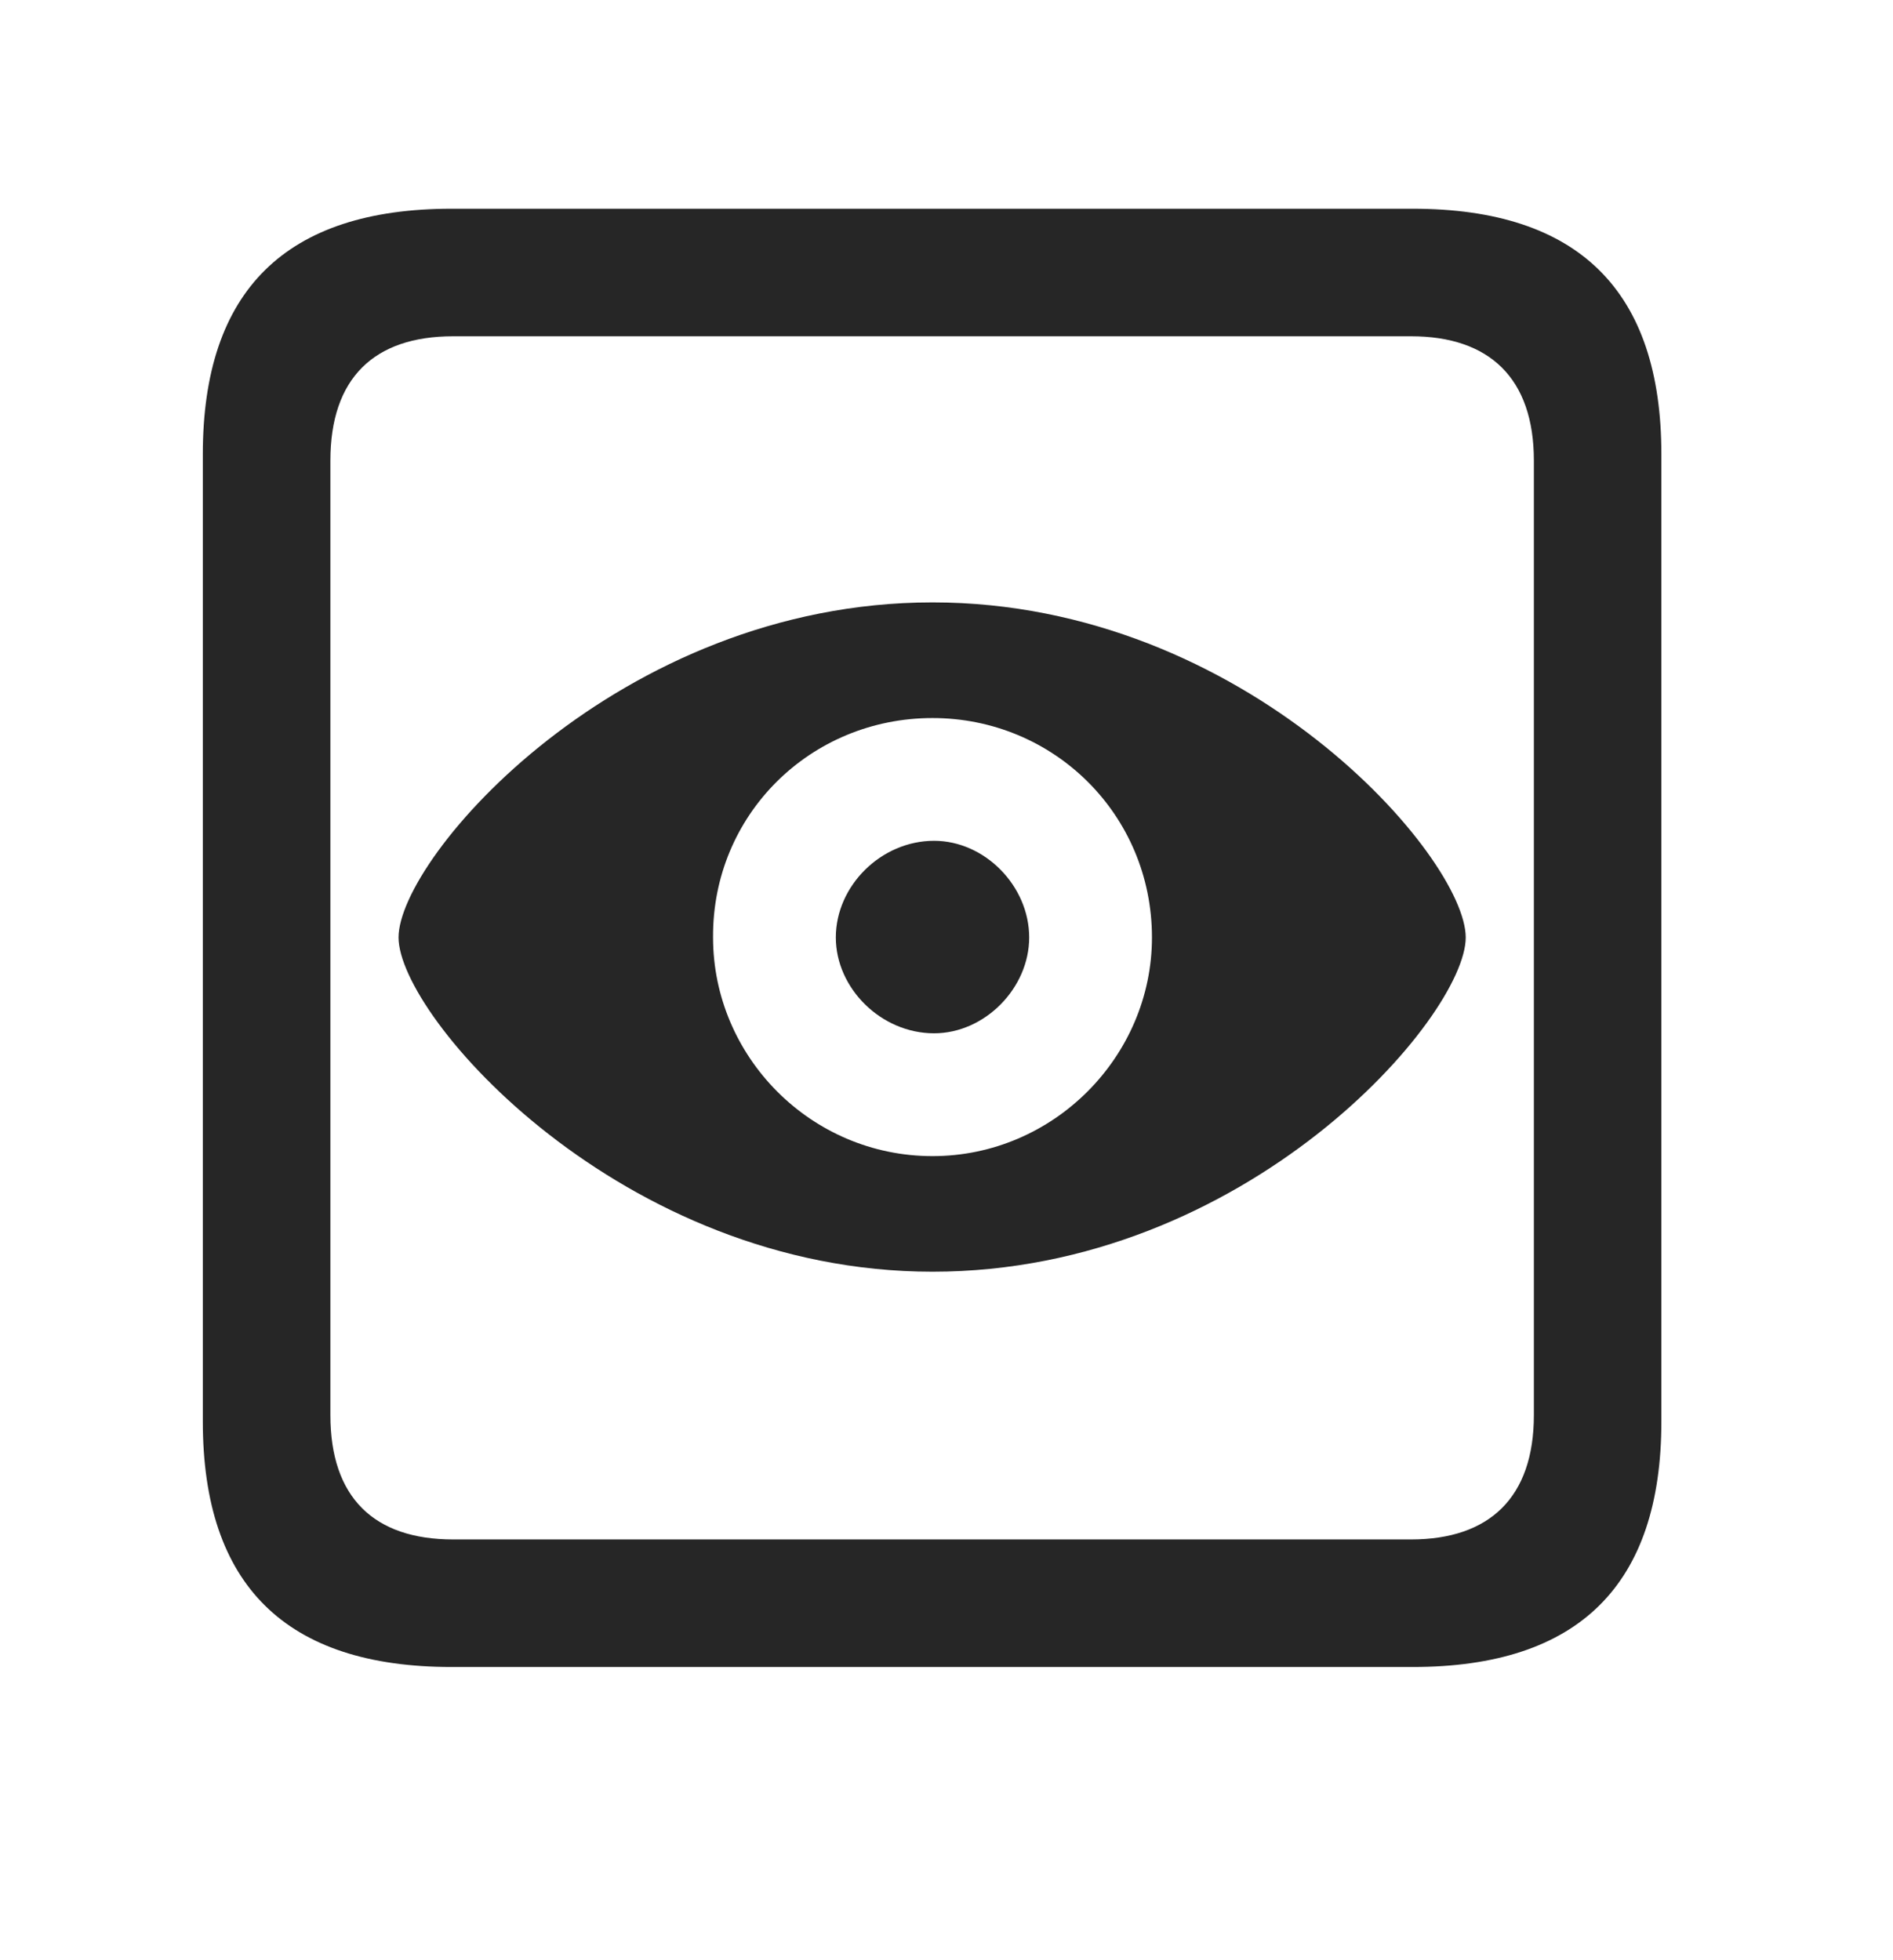 <svg width="28" height="29" viewBox="0 0 28 29" fill="currentColor" xmlns="http://www.w3.org/2000/svg">
<g clip-path="url(#clip0_2207_36403)">
<path d="M6.68 24.662H20.895C23.355 24.662 24.574 23.443 24.574 21.029V6.721C24.574 4.307 23.355 3.088 20.895 3.088H6.68C4.23 3.088 3 4.295 3 6.721V21.029C3 23.455 4.23 24.662 6.68 24.662ZM6.703 22.775C5.531 22.775 4.887 22.154 4.887 20.936V6.814C4.887 5.596 5.531 4.975 6.703 4.975H20.871C22.031 4.975 22.688 5.596 22.688 6.814V20.936C22.688 22.154 22.031 22.775 20.871 22.775H6.703Z" fill="currentColor" fill-opacity="0.85"/>
<path d="M13.793 18.814C18.445 18.814 21.68 15.041 21.68 13.869C21.68 12.685 18.434 8.912 13.793 8.912C9.152 8.912 5.895 12.685 5.895 13.869C5.895 15.041 9.188 18.814 13.793 18.814ZM13.793 17.104C11.988 17.104 10.547 15.627 10.547 13.869C10.535 12.053 11.988 10.623 13.793 10.623C15.586 10.623 17.039 12.053 17.039 13.869C17.039 15.627 15.586 17.104 13.793 17.104ZM13.816 15.287C14.566 15.287 15.223 14.619 15.223 13.869C15.223 13.107 14.566 12.439 13.816 12.439C13.031 12.439 12.363 13.107 12.363 13.869C12.363 14.619 13.031 15.287 13.816 15.287Z" fill="currentColor" fill-opacity="0.85"/>
</g>
<defs>
<clipPath id="clip0_2207_36403">
<rect width="21.574" height="21.598" fill="currentColor" transform="translate(3 3.064)"/>
</clipPath>
</defs>
</svg>

